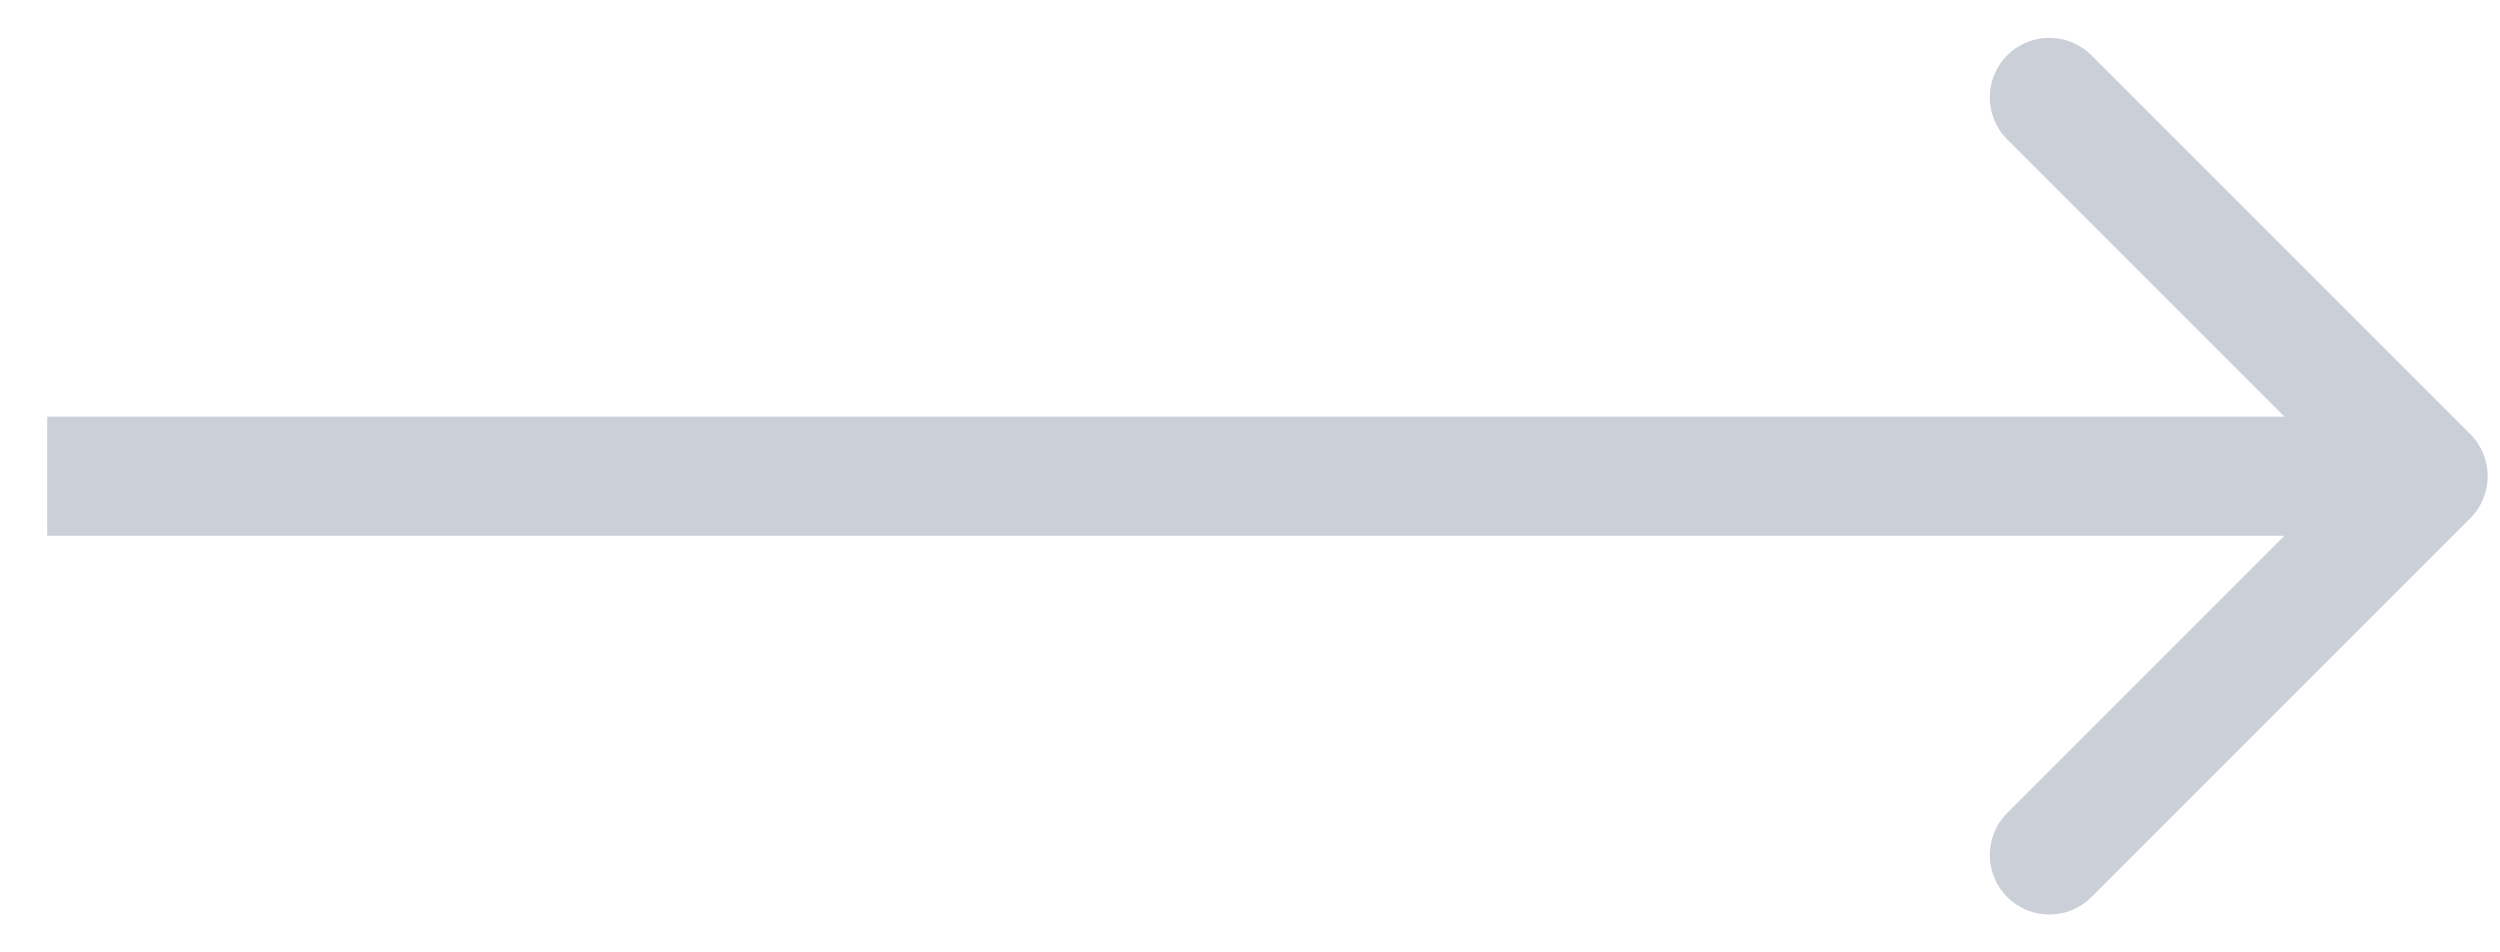 <svg width="42" height="16" viewBox="0 0 42 16" fill="none" xmlns="http://www.w3.org/2000/svg">
<path opacity="0.5" d="M41.5 8.707C41.891 8.317 41.891 7.683 41.5 7.293L35.136 0.929C34.746 0.538 34.112 0.538 33.722 0.929C33.331 1.319 33.331 1.953 33.722 2.343L39.379 8L33.722 13.657C33.331 14.047 33.331 14.681 33.722 15.071C34.112 15.462 34.746 15.462 35.136 15.071L41.5 8.707ZM0.793 9H40.793V7H0.793V9Z" fill="#97A0B2"/>
</svg>

